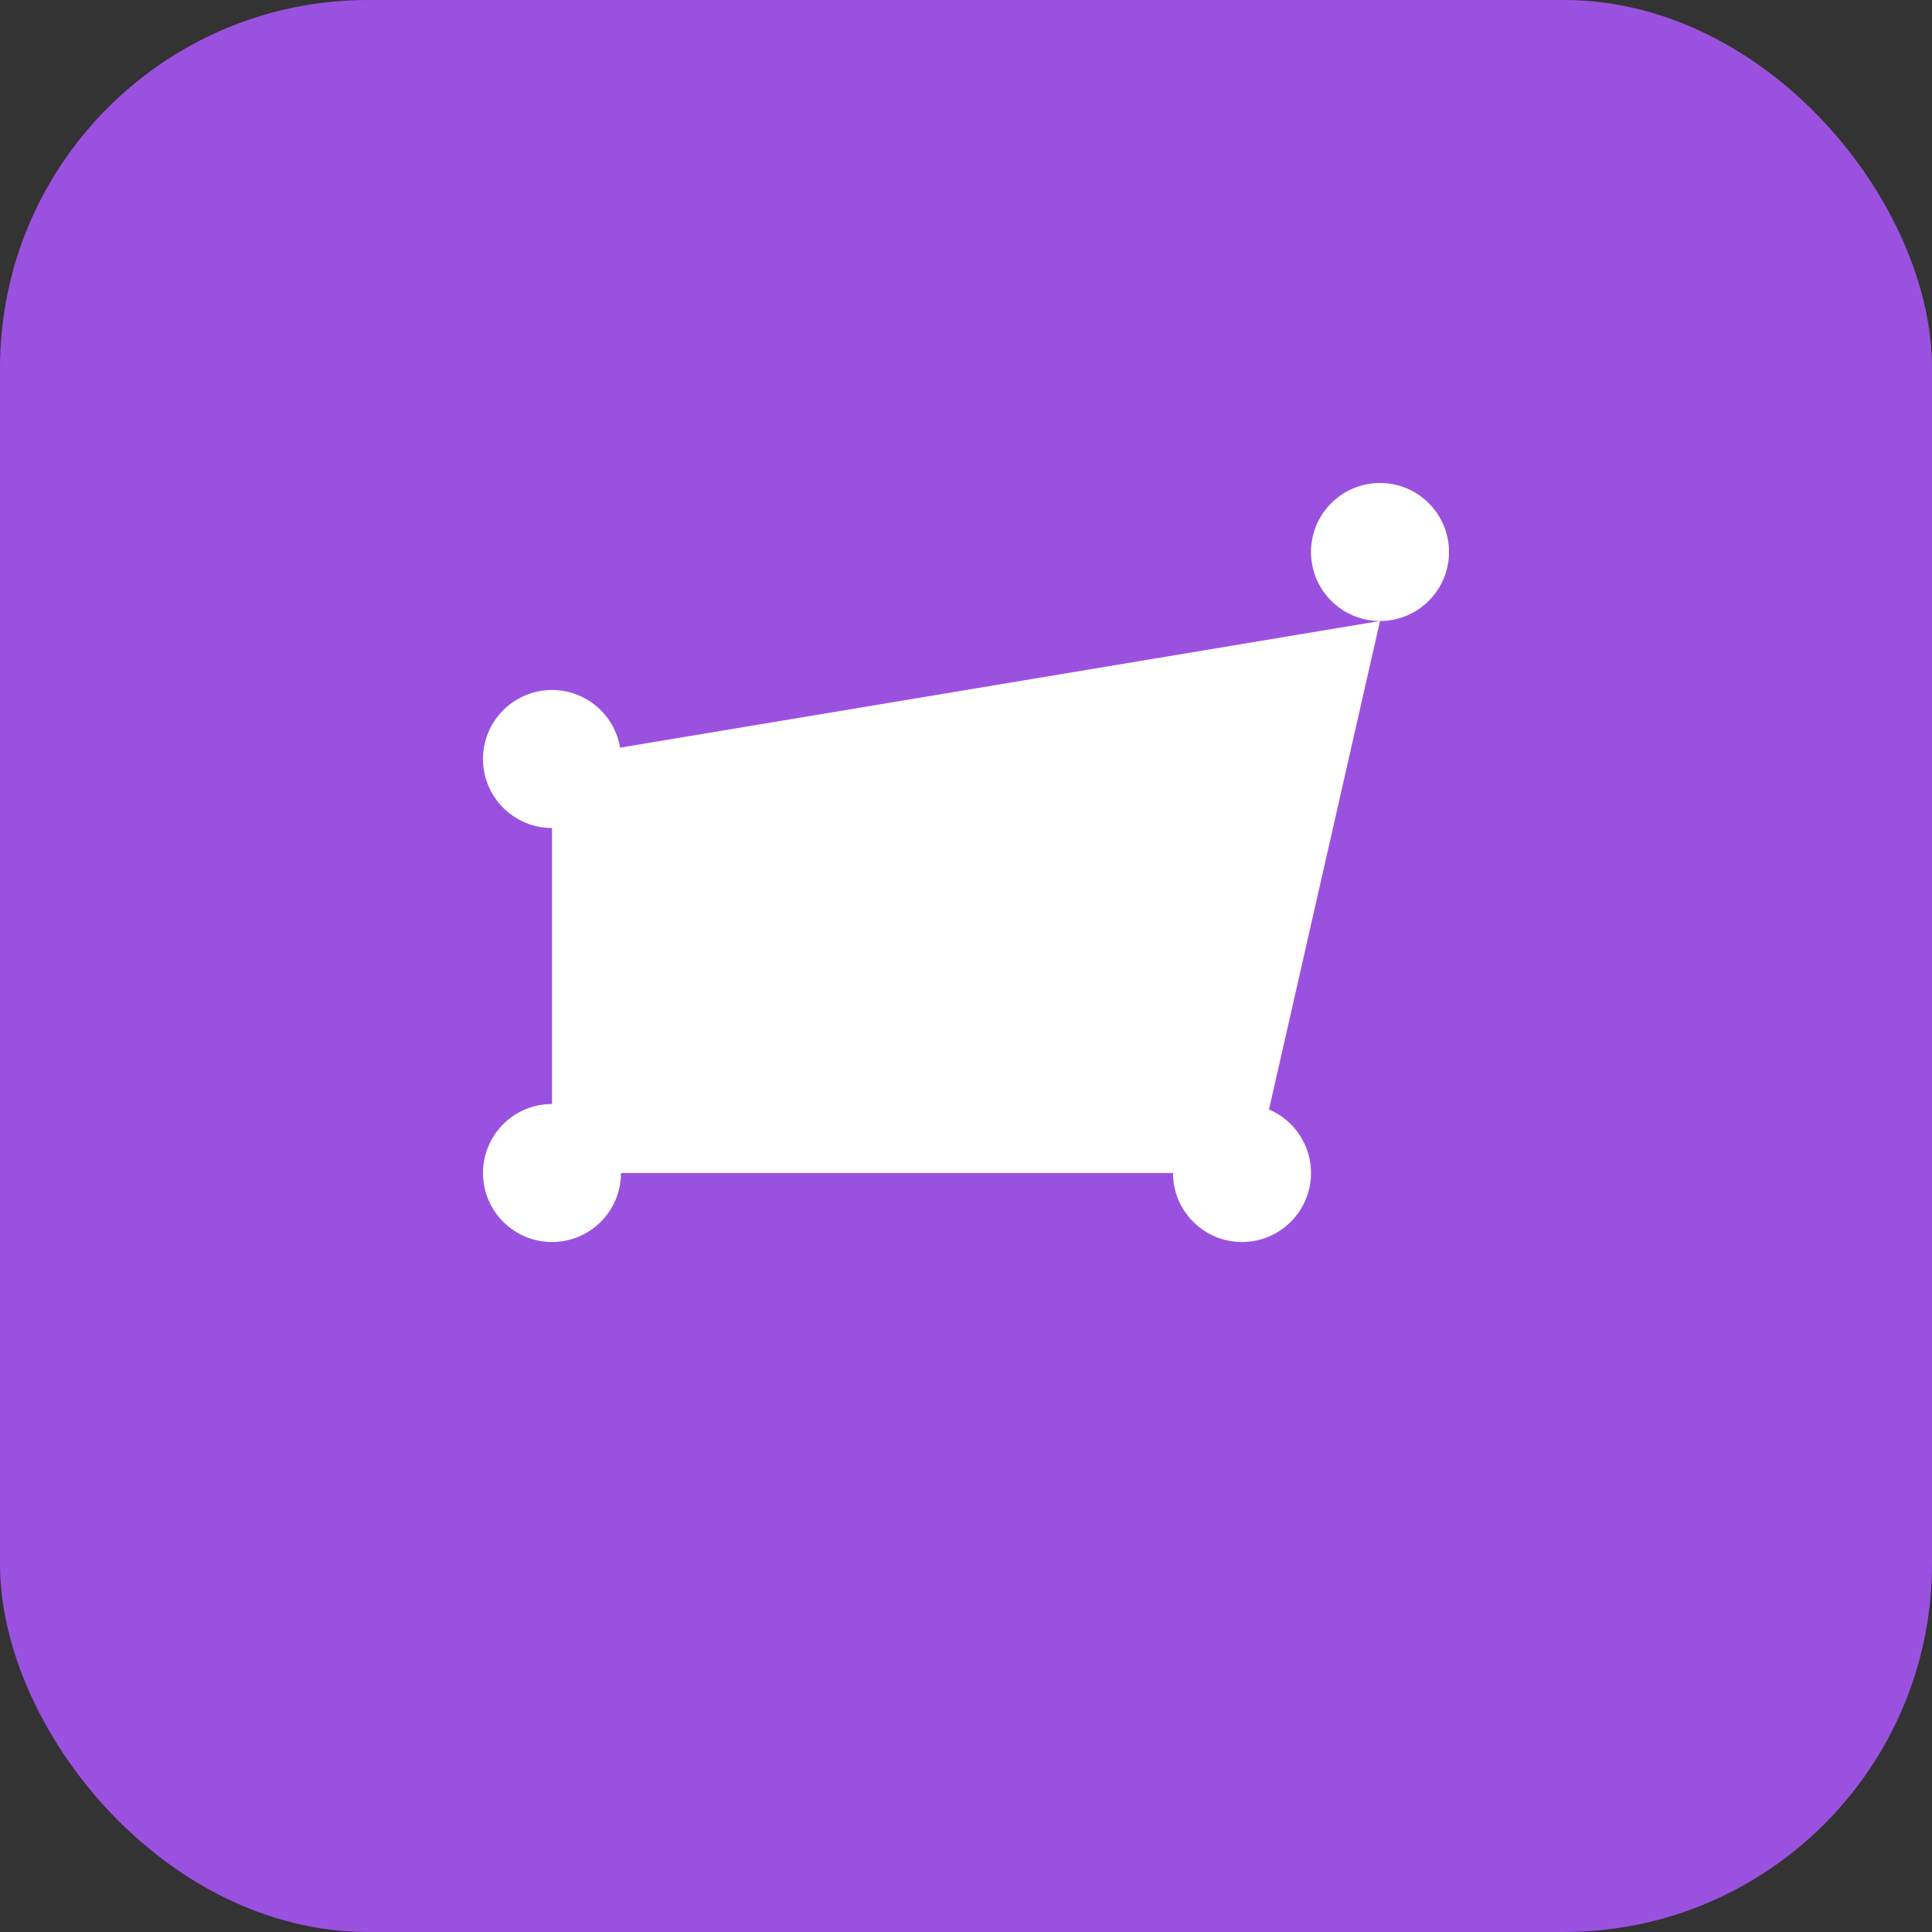 <svg width="42" height="42" viewBox="0 0 42 42" fill="none" xmlns="http://www.w3.org/2000/svg">
<rect x="0" y="0" width="42" height="42" fill="#333333" stroke="none"/>
<rect width="42" height="42" rx="8" fill="#9B51E0"/>
<path d="M12 16.5L30 13.5L27.273 25.5H12V16.5Z" fill="white"/>
<circle cx="30" cy="12" r="1.5" fill="white"/>
<circle cx="27" cy="25.5" r="1.5" fill="white"/>
<circle cx="12" cy="25.5" r="1.5" fill="white"/>
<circle cx="12" cy="16.5" r="1.5" fill="white"/>
</svg>
